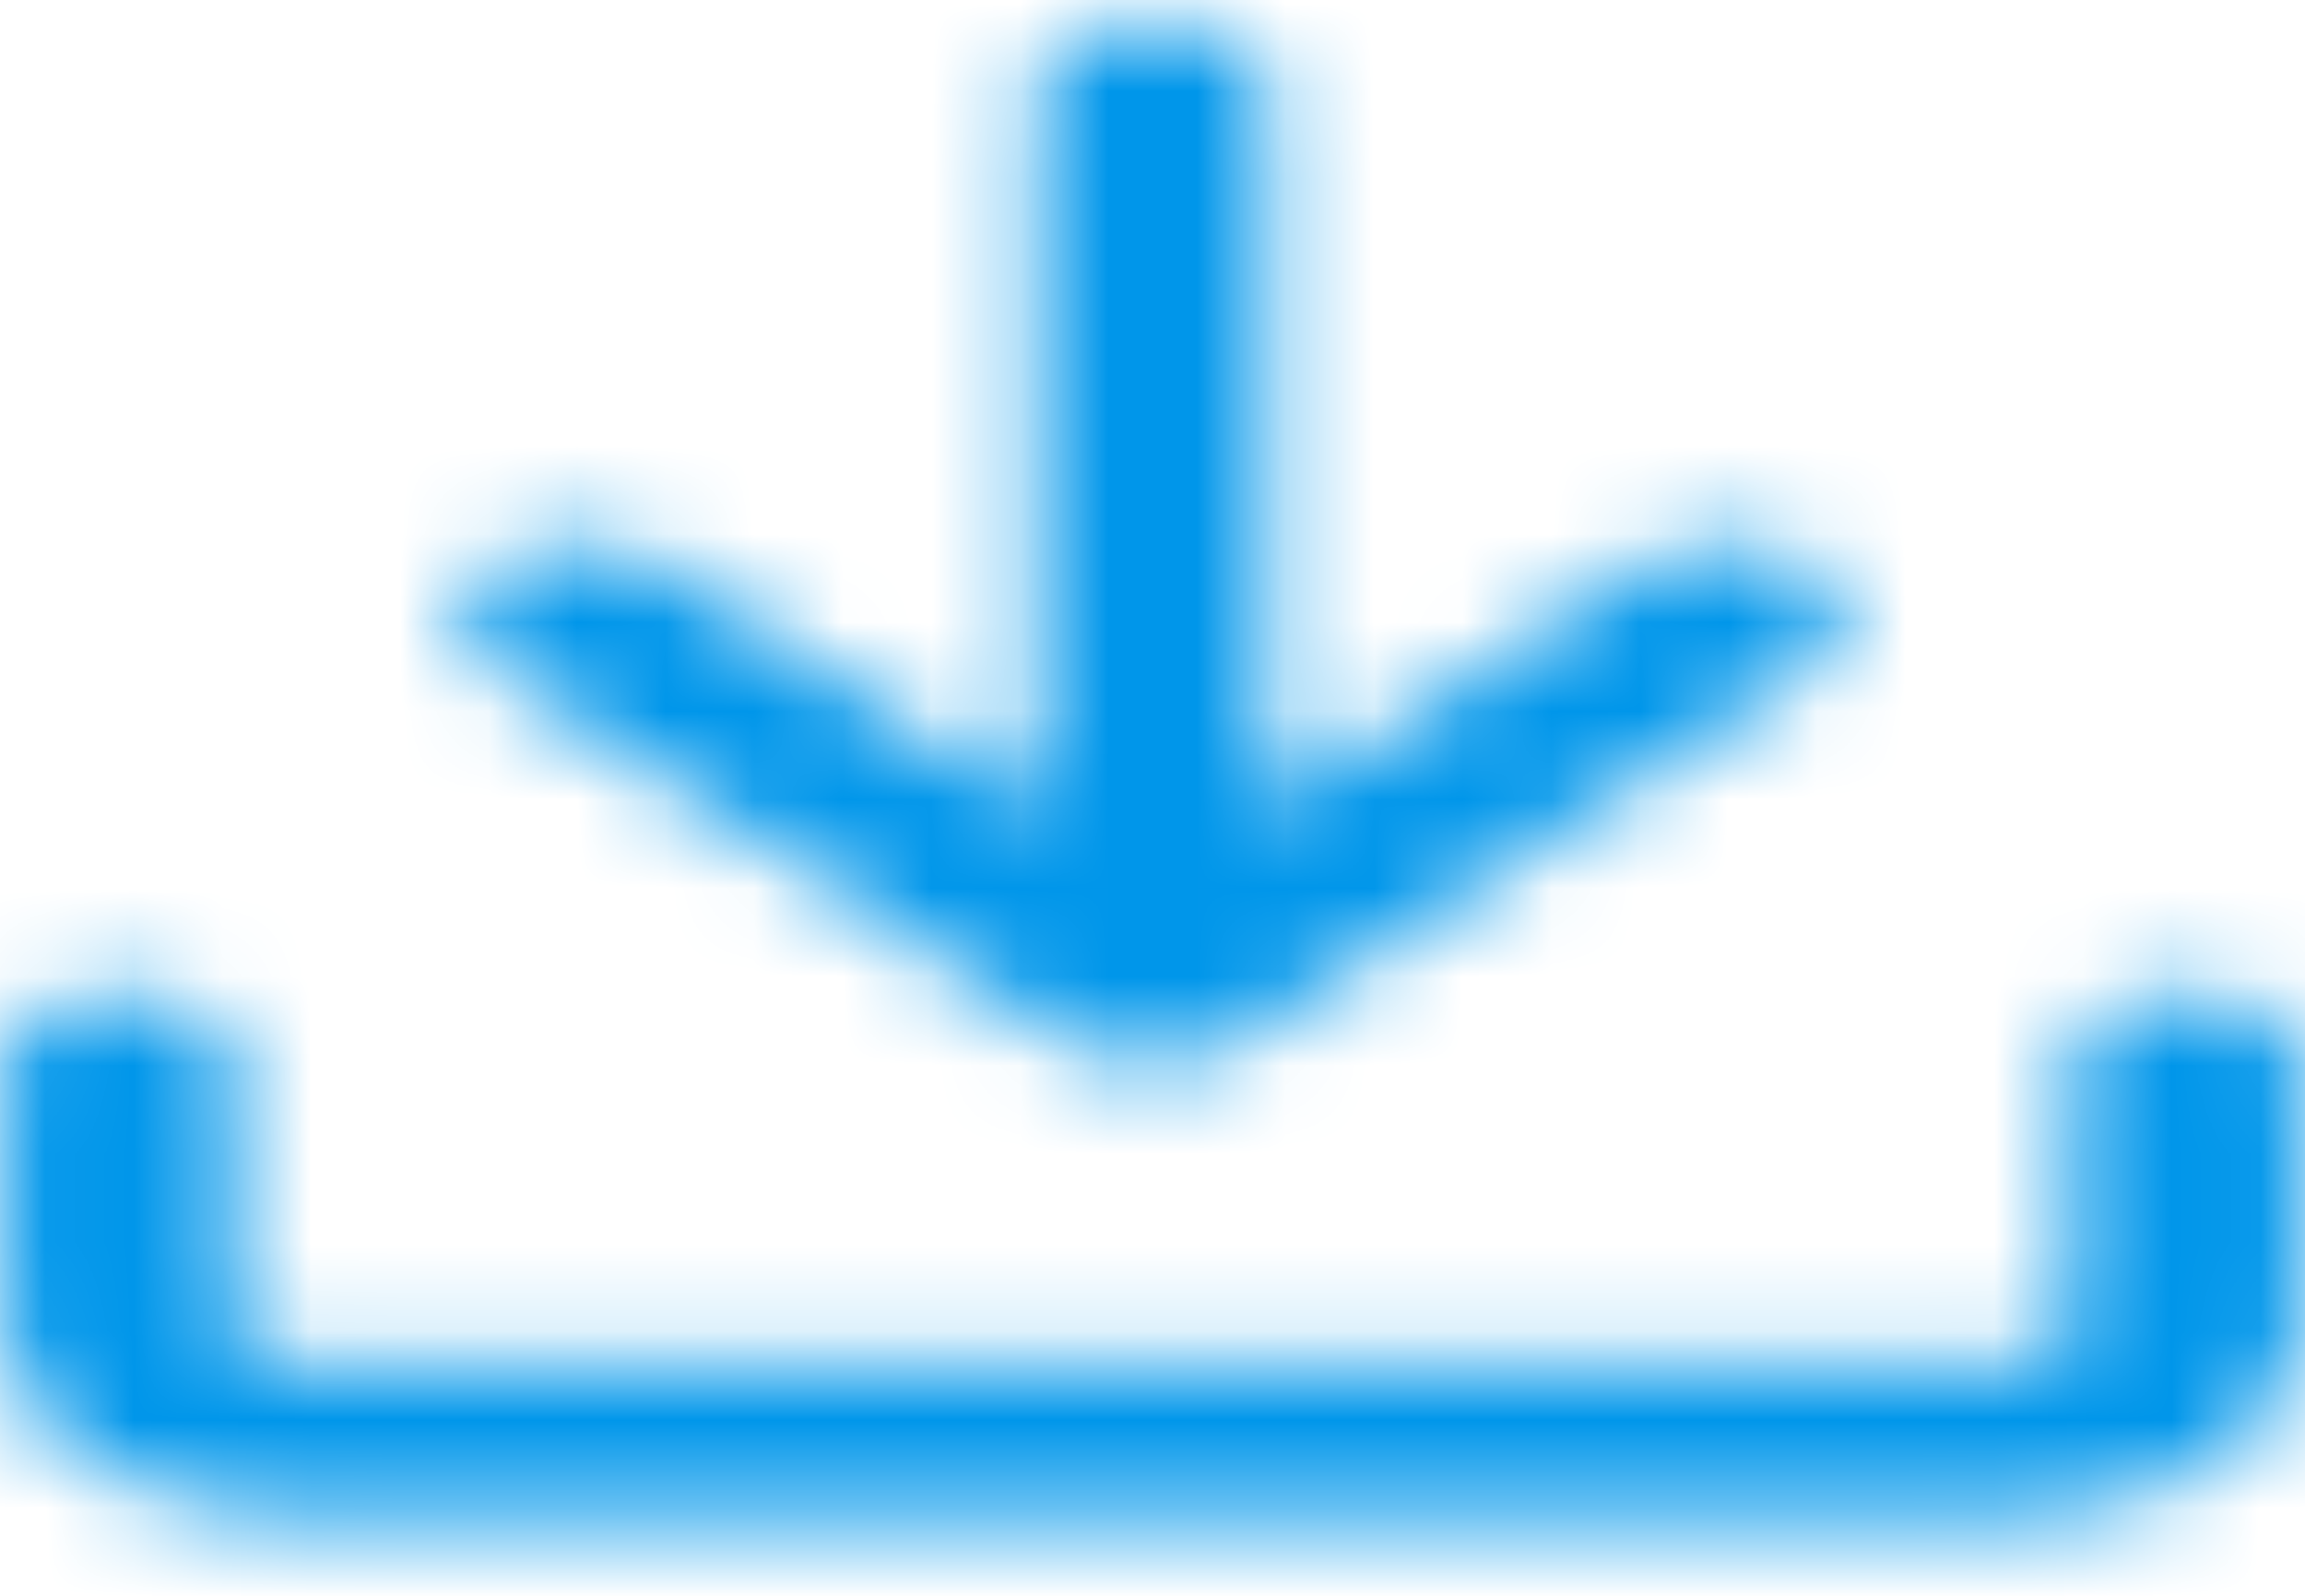 <?xml version="1.0" encoding="UTF-8"?>
<svg width="26px" height="18px" viewBox="0 0 26 18" version="1.1" xmlns="http://www.w3.org/2000/svg" xmlns:xlink="http://www.w3.org/1999/xlink">
    <!-- Generator: Sketch 52.5 (67469) - http://www.bohemiancoding.com/sketch -->
    <title>💚 Icon</title>
    <desc>Created with Sketch.</desc>
    <defs>
        <path d="M11.704,9.627 L11.704,1.522 C11.704,1.055 12.284,0.676 13,0.676 C13.716,0.676 14.296,1.055 14.296,1.522 L14.296,9.627 L18.565,6.843 C19.071,6.512 19.892,6.512 20.398,6.843 C20.904,7.173 20.904,7.708 20.398,8.038 L13.917,12.266 C13.41,12.596 12.59,12.596 12.083,12.266 L5.602,8.038 C5.096,7.708 5.096,7.173 5.602,6.843 C6.108,6.512 6.929,6.512 7.435,6.843 L11.704,9.627 Z M23.37,12.513 C23.37,12.046 23.951,11.668 24.667,11.668 C25.383,11.668 25.963,12.046 25.963,12.513 L25.963,15.473 C25.963,16.64 24.512,17.586 22.722,17.586 L3.278,17.586 C1.488,17.586 0.037,16.64 0.037,15.473 L0.037,12.513 C0.037,12.046 0.617,11.668 1.333,11.668 C2.049,11.668 2.63,12.046 2.63,12.513 L2.63,15.473 C2.63,15.706 2.92,15.895 3.278,15.895 L22.722,15.895 C23.08,15.895 23.37,15.706 23.37,15.473 L23.37,12.513 Z" id="path-1"></path>
    </defs>
    <g id="Карточка-товара" stroke="none" stroke-width="1" fill="none" fill-rule="evenodd">
        <g id="Карточка-товара-спецификация" transform="translate(-264, -921)">
            <g id="Tab-Navigation" transform="translate(32, 815)">
                <g id="Button-Скачать-PDF" transform="translate(21, 89.299)">
                    <g id="💚-Icon" transform="translate(211, 16.219)">
                        <mask id="mask-2" fill="white">
                            <use xlink:href="#path-1"></use>
                        </mask>
                        <use id="Mask" fill-opacity="0" fill="#051033" fill-rule="nonzero" xlink:href="#path-1"></use>
                        <g id="↳🎨-Icon-Color" mask="url(#mask-2)" fill="#0096EA">
                            <g transform="translate(-2.556, -1.015)" id="Blue-/-Blue-Base-700">
                                <polygon points="0 0 31.111 0 31.111 20.292 0 20.292"></polygon>
                            </g>
                        </g>
                    </g>
                </g>
            </g>
        </g>
    </g>
</svg>